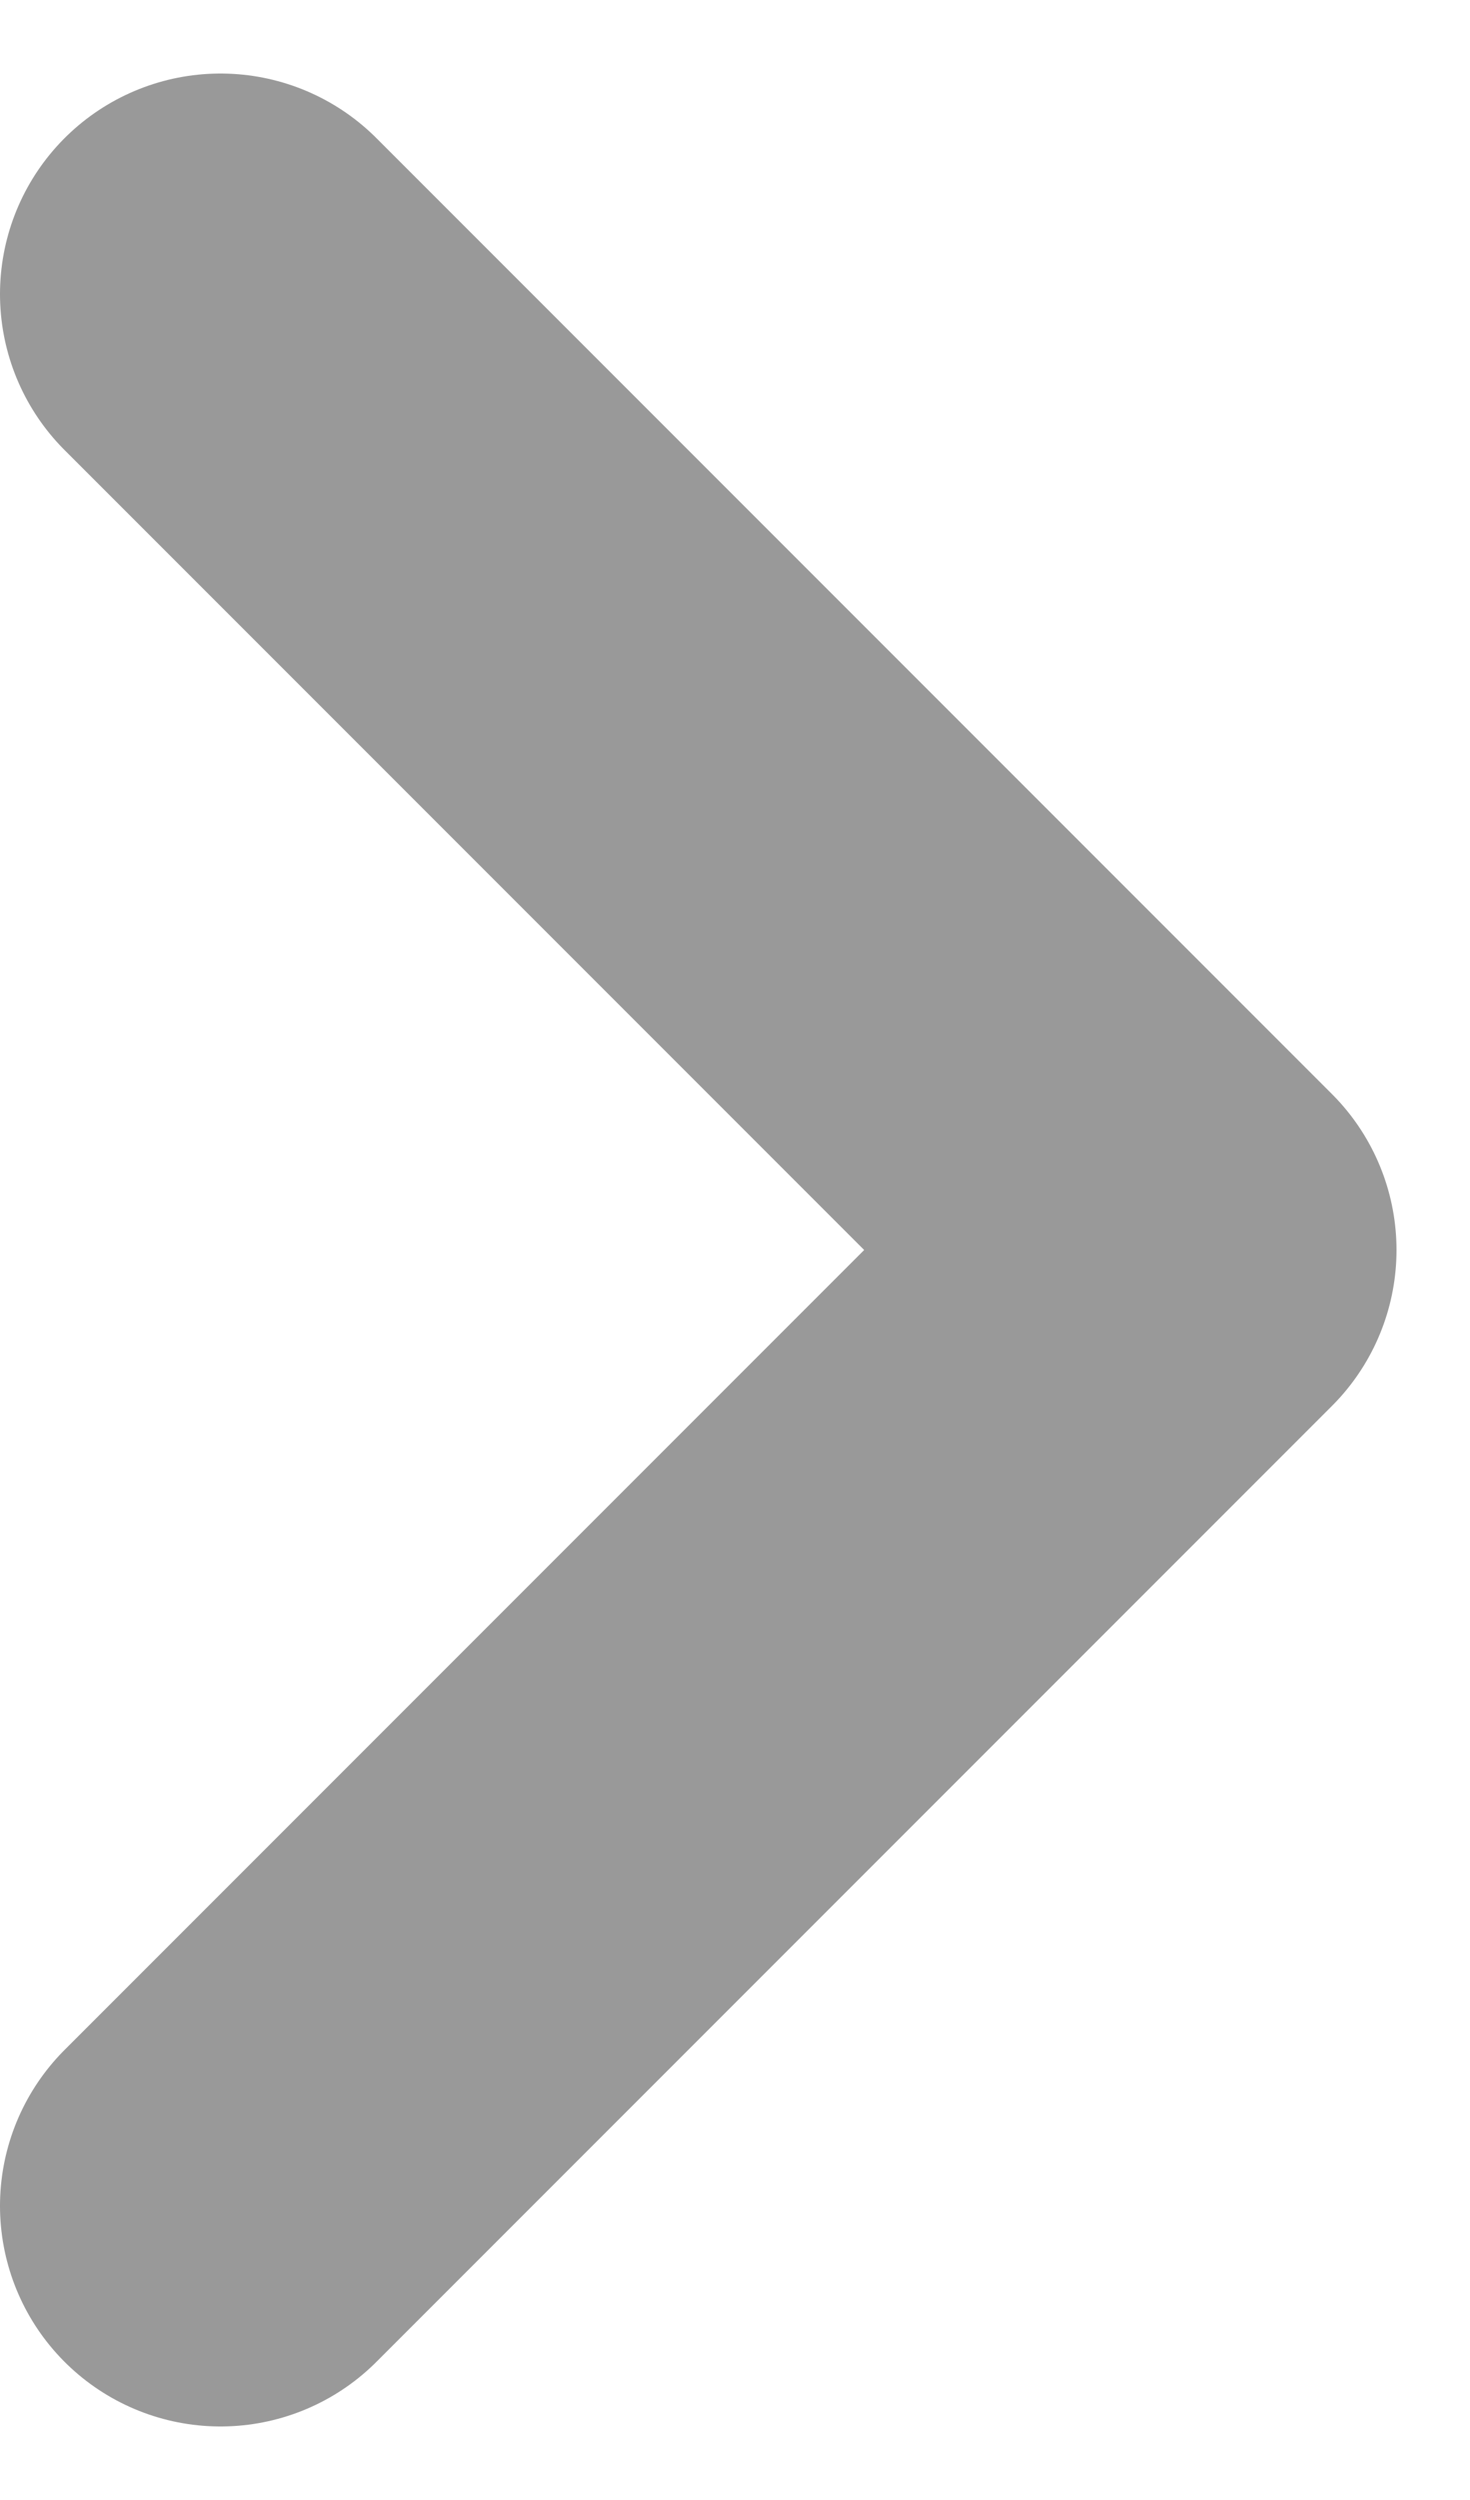<svg width="10" height="17" viewBox="0 0 10 17" fill="none" xmlns="http://www.w3.org/2000/svg">
<path d="M1.5 2L8 8.5L1.5 15" stroke="black" stroke-opacity="0.4" stroke-width="3" stroke-linecap="round" stroke-linejoin="round"/>
</svg>